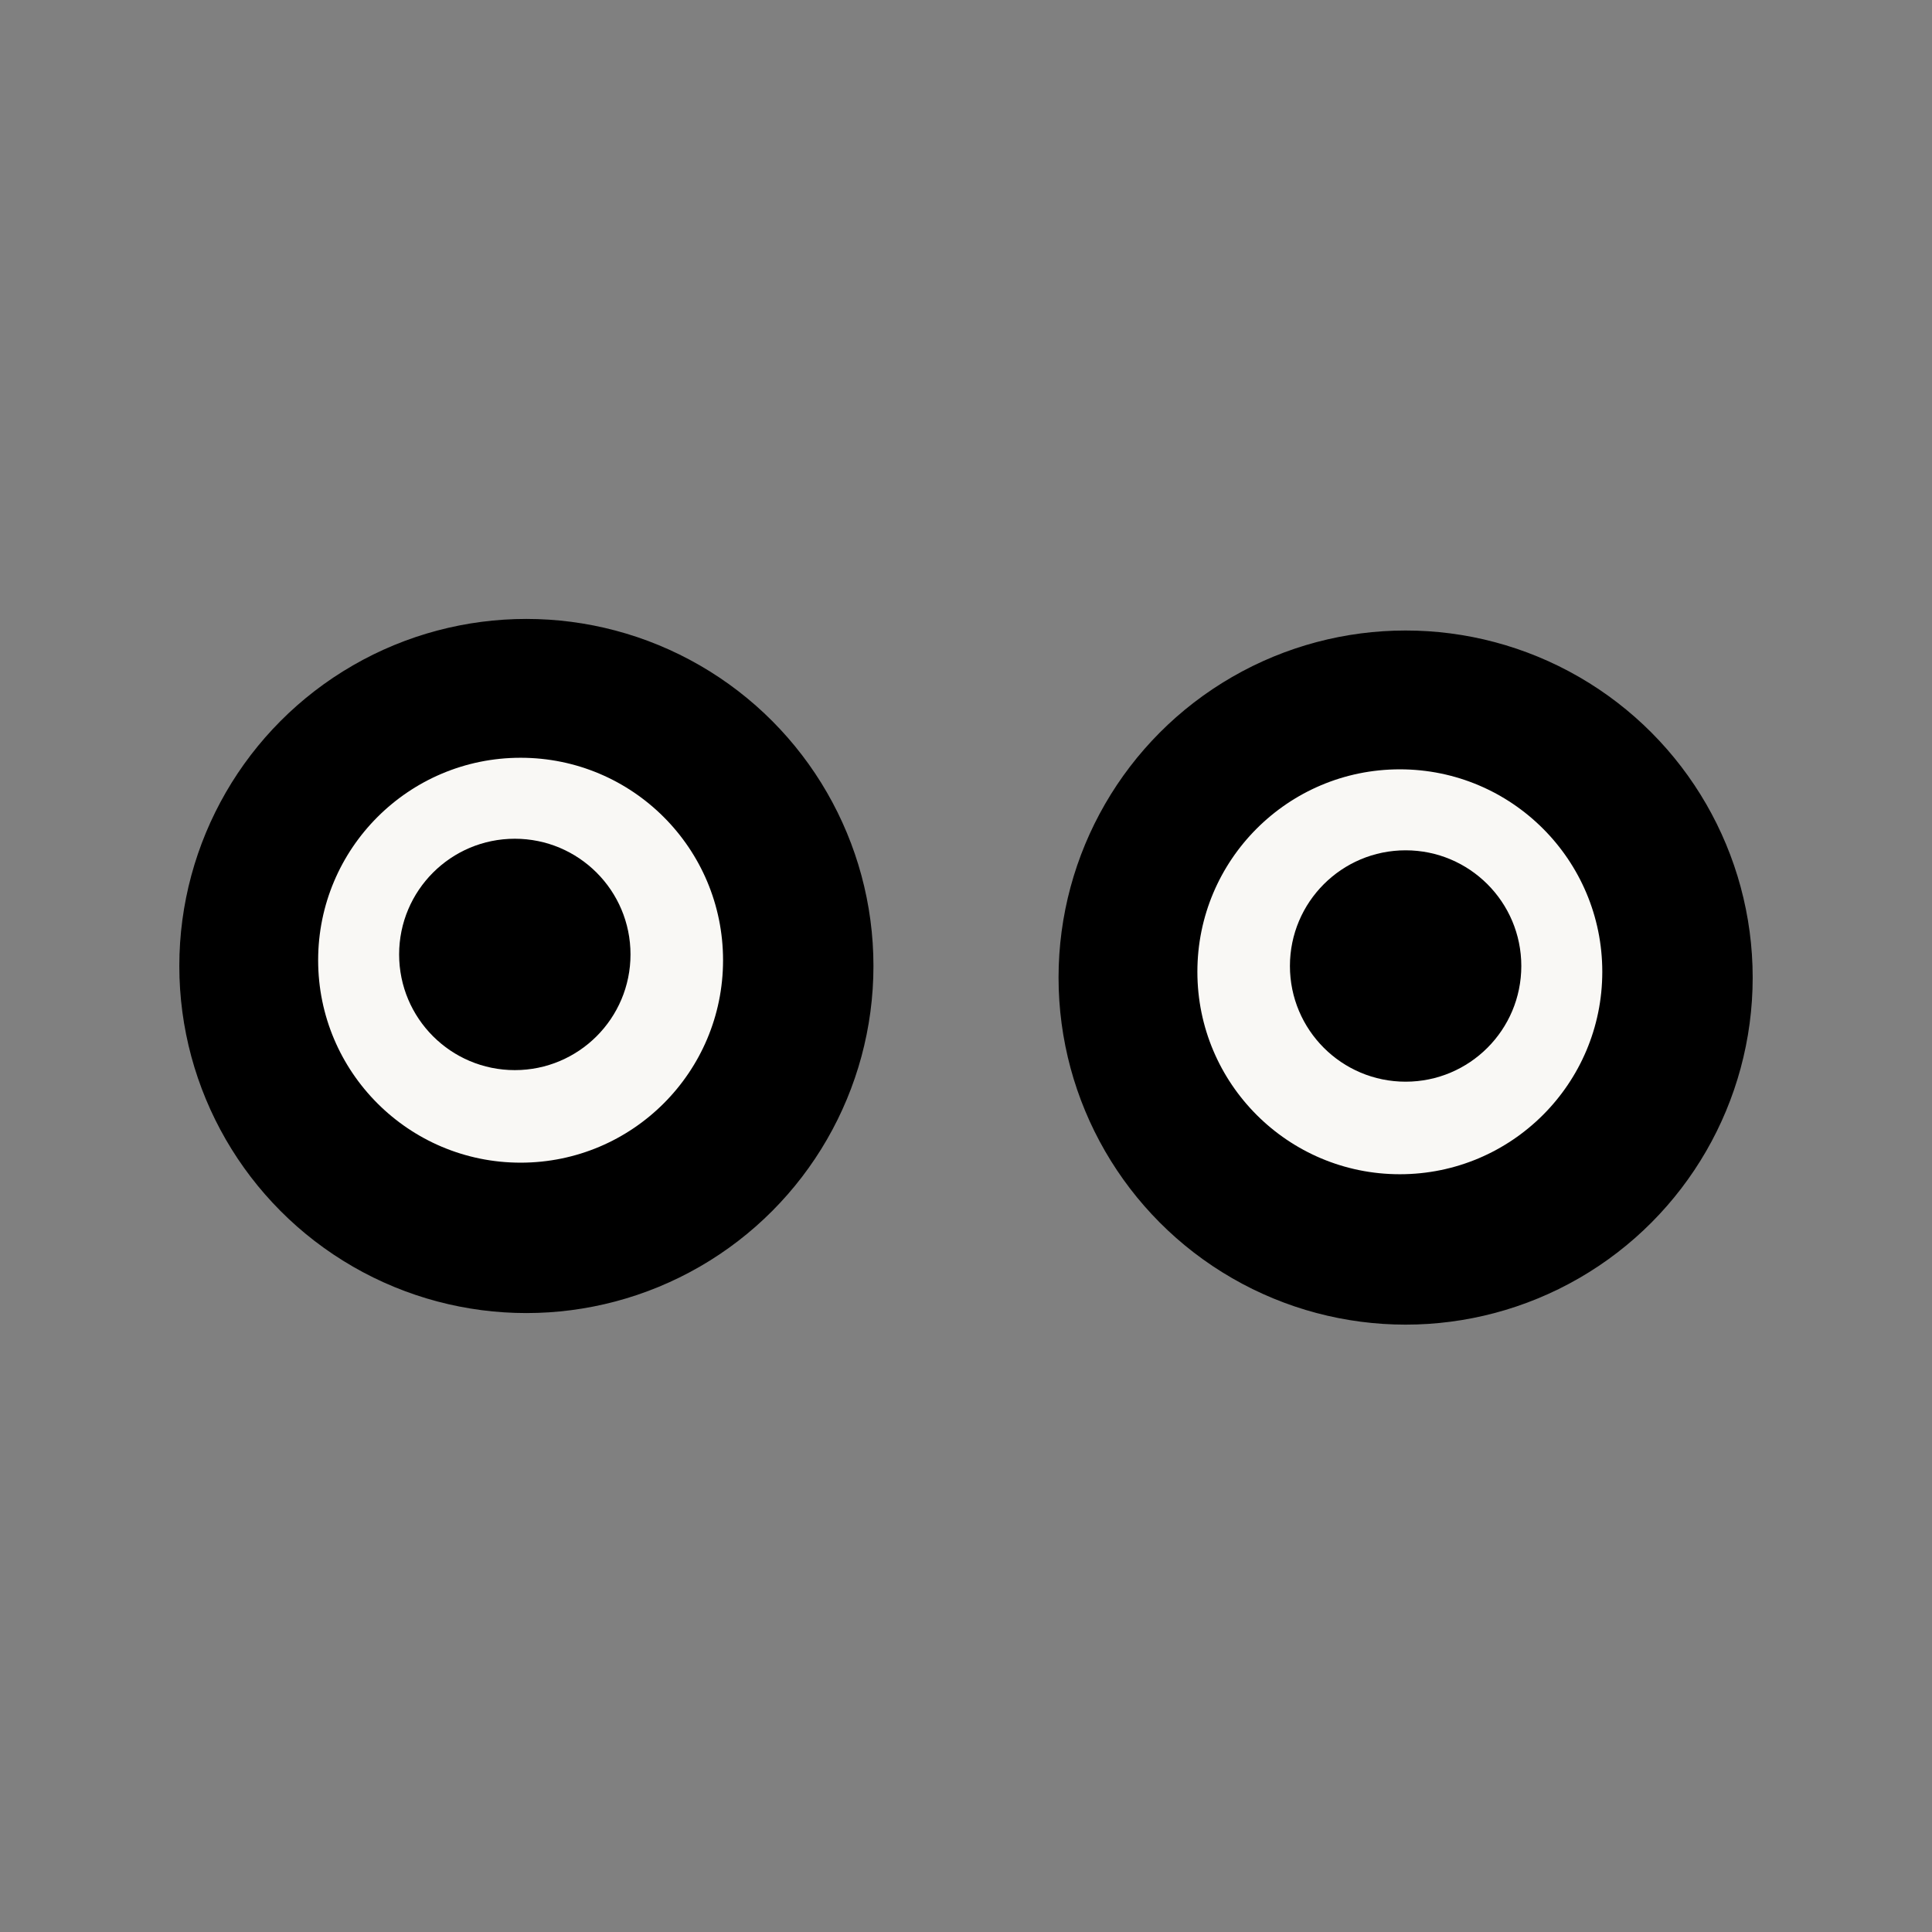 <svg xmlns="http://www.w3.org/2000/svg" width="39.996" height="39.996" viewBox="0 0 167 167">
  <rect x="0" y="0" width="167" height="167" fill="#808080" stroke="none"/>
  <defs>
    <style>
      .cls-1, .cls-2 {
        stroke: #000;
        stroke-width: 1px;
      }

      .cls-2 {
        fill: #f9f8f5;
      }
    </style>
  </defs>
  <circle id="Elipse_2" data-name="Elipse 2" class="cls-1" cx="45.5" cy="83.5" r="29.5"/>
  <circle id="Elipse_2-2" data-name="Elipse 2" class="cls-1" cx="121.5" cy="84.5" r="29.5"/>
  <circle id="Elipse_1" data-name="Elipse 1" class="cls-2" cx="121" cy="84" r="18"/>
  <circle id="Elipse_1-2" data-name="Elipse 1" class="cls-2" cx="45" cy="83" r="18"/>
  <circle id="Elipse_1-3" data-name="Elipse 1" class="cls-1" cx="44.5" cy="82.5" r="9.5"/>
  <circle id="Elipse_1-4" data-name="Elipse 1" class="cls-1" cx="121.5" cy="83.5" r="9.5"/>
</svg>
